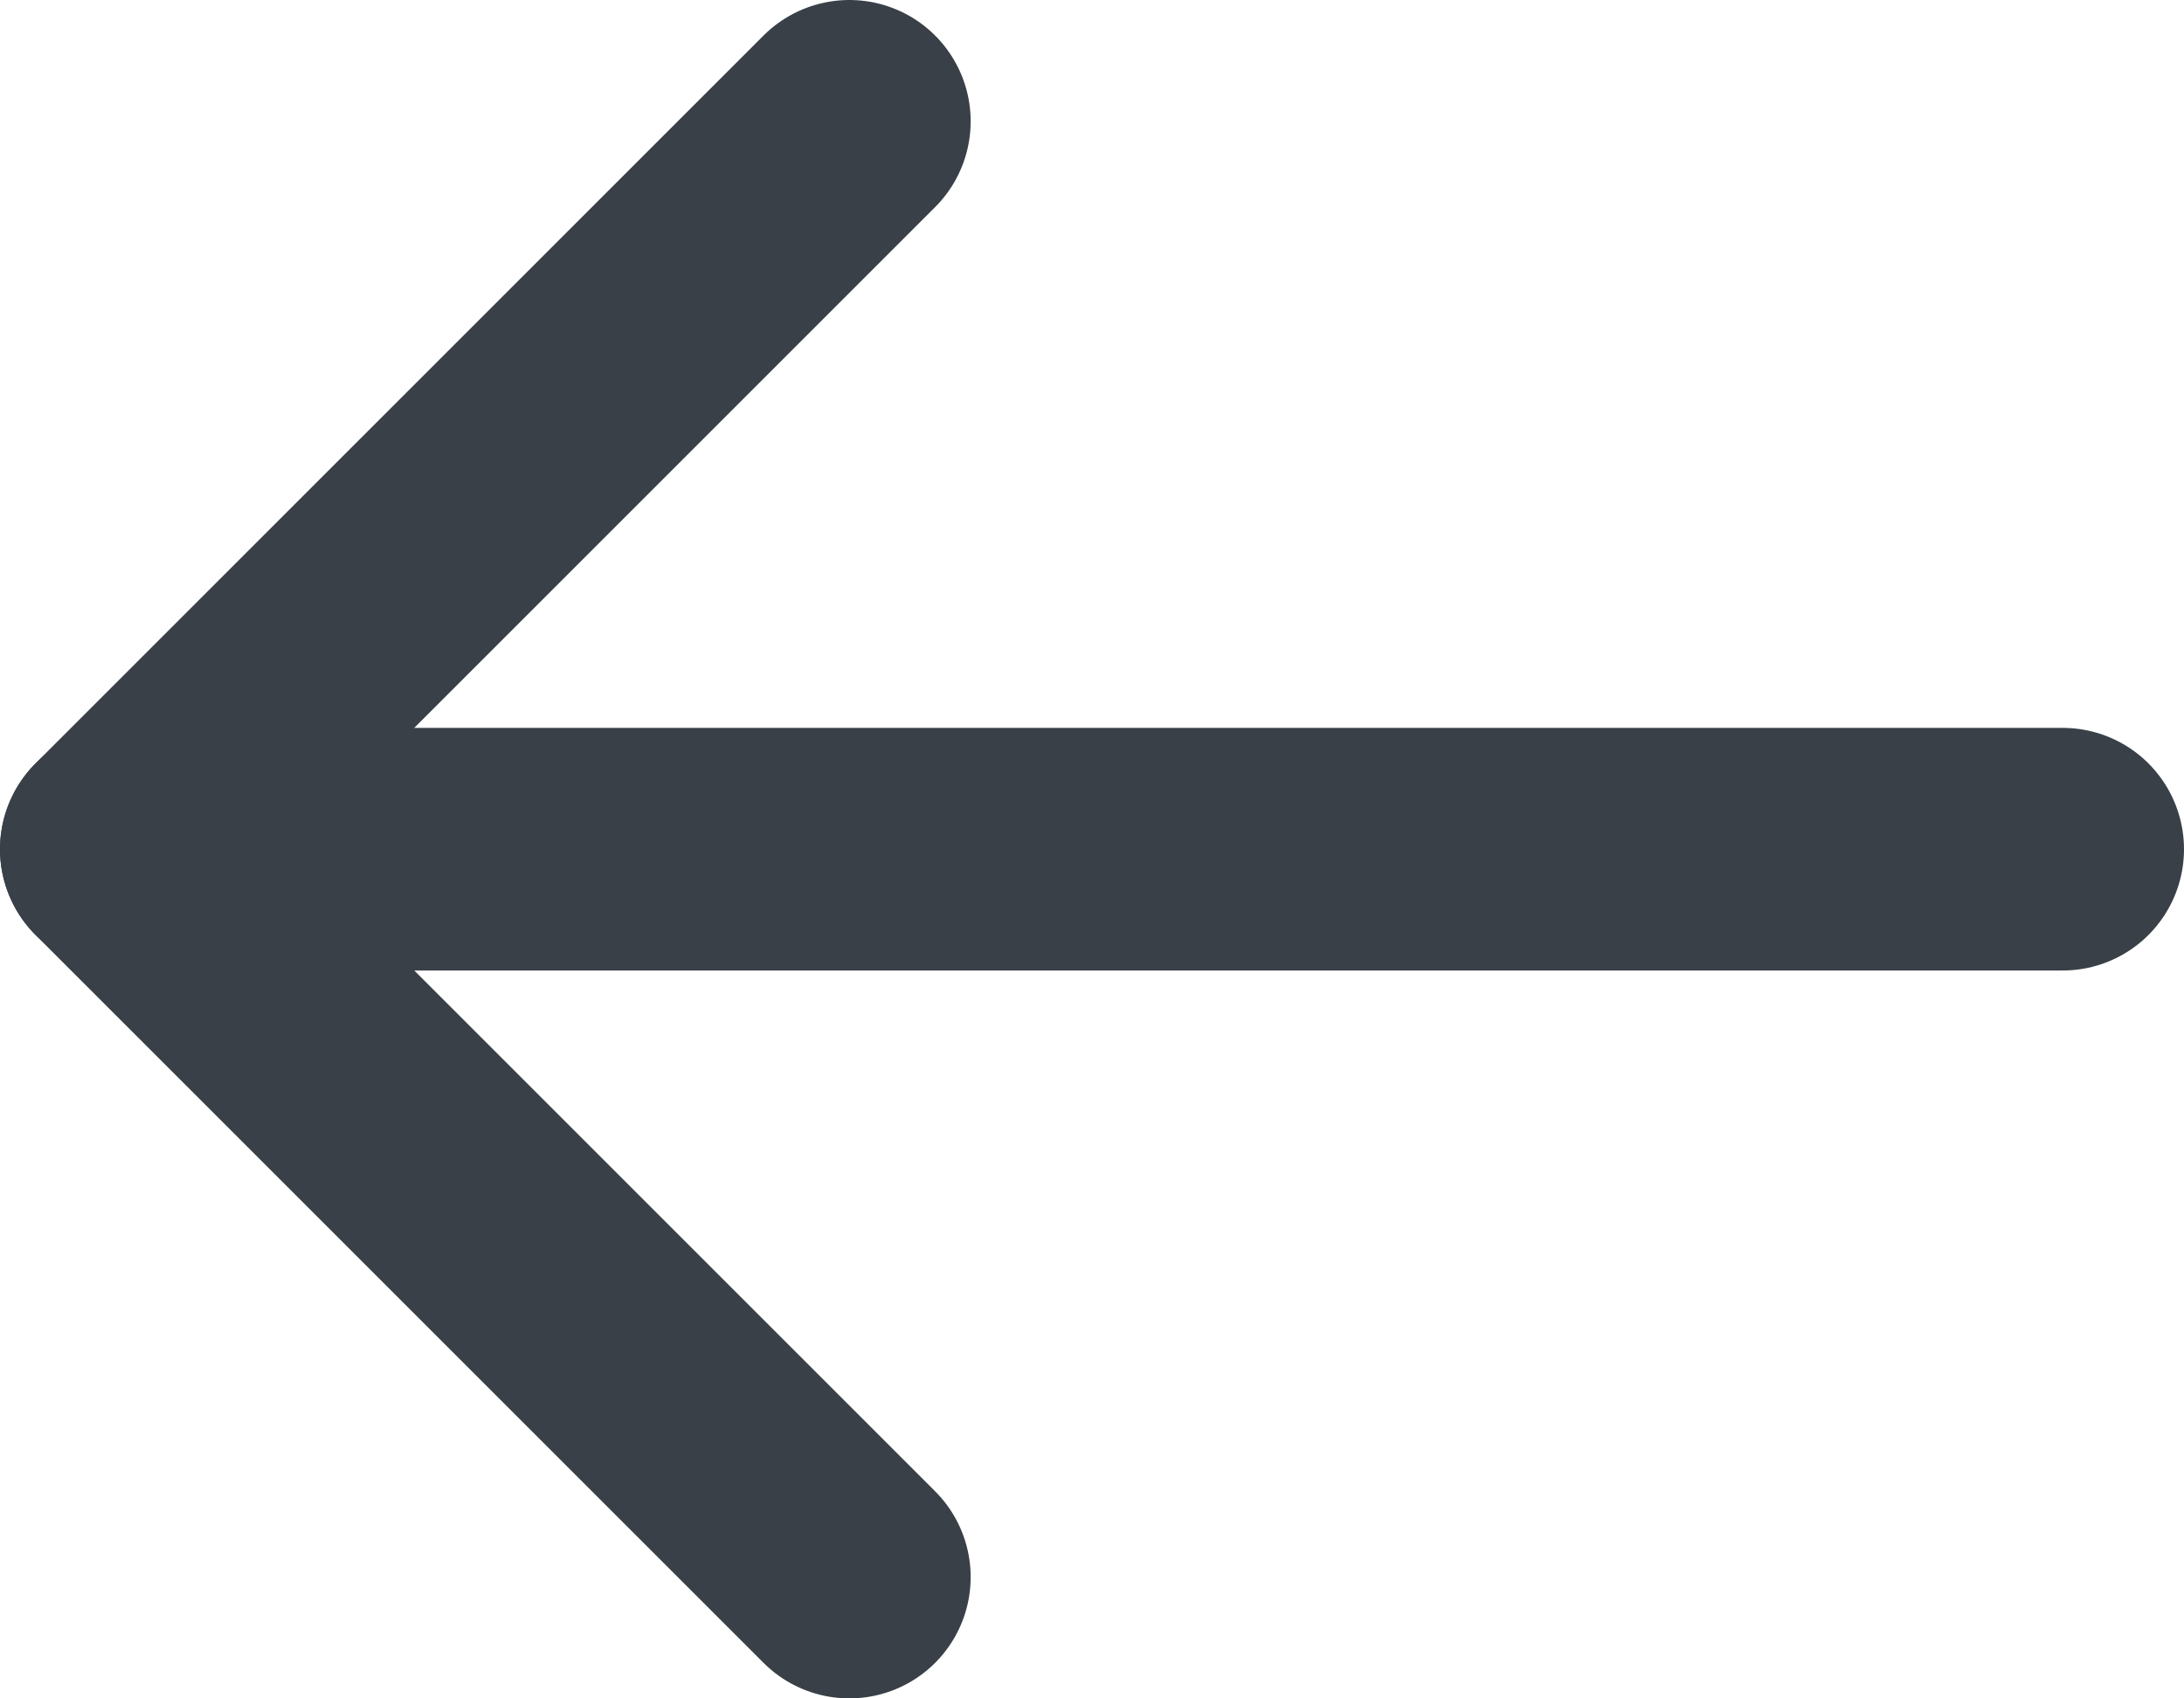 <svg width="18" height="14" viewBox="0 0 18 14" fill="none" xmlns="http://www.w3.org/2000/svg">
<path d="M17 7H1" stroke="#3A4047" stroke-width="2" stroke-linecap="round" stroke-linejoin="round"/>
<path d="M7 13L1 7L7 1" stroke="#3A4047" stroke-width="2" stroke-linecap="round" stroke-linejoin="round"/>
</svg>
